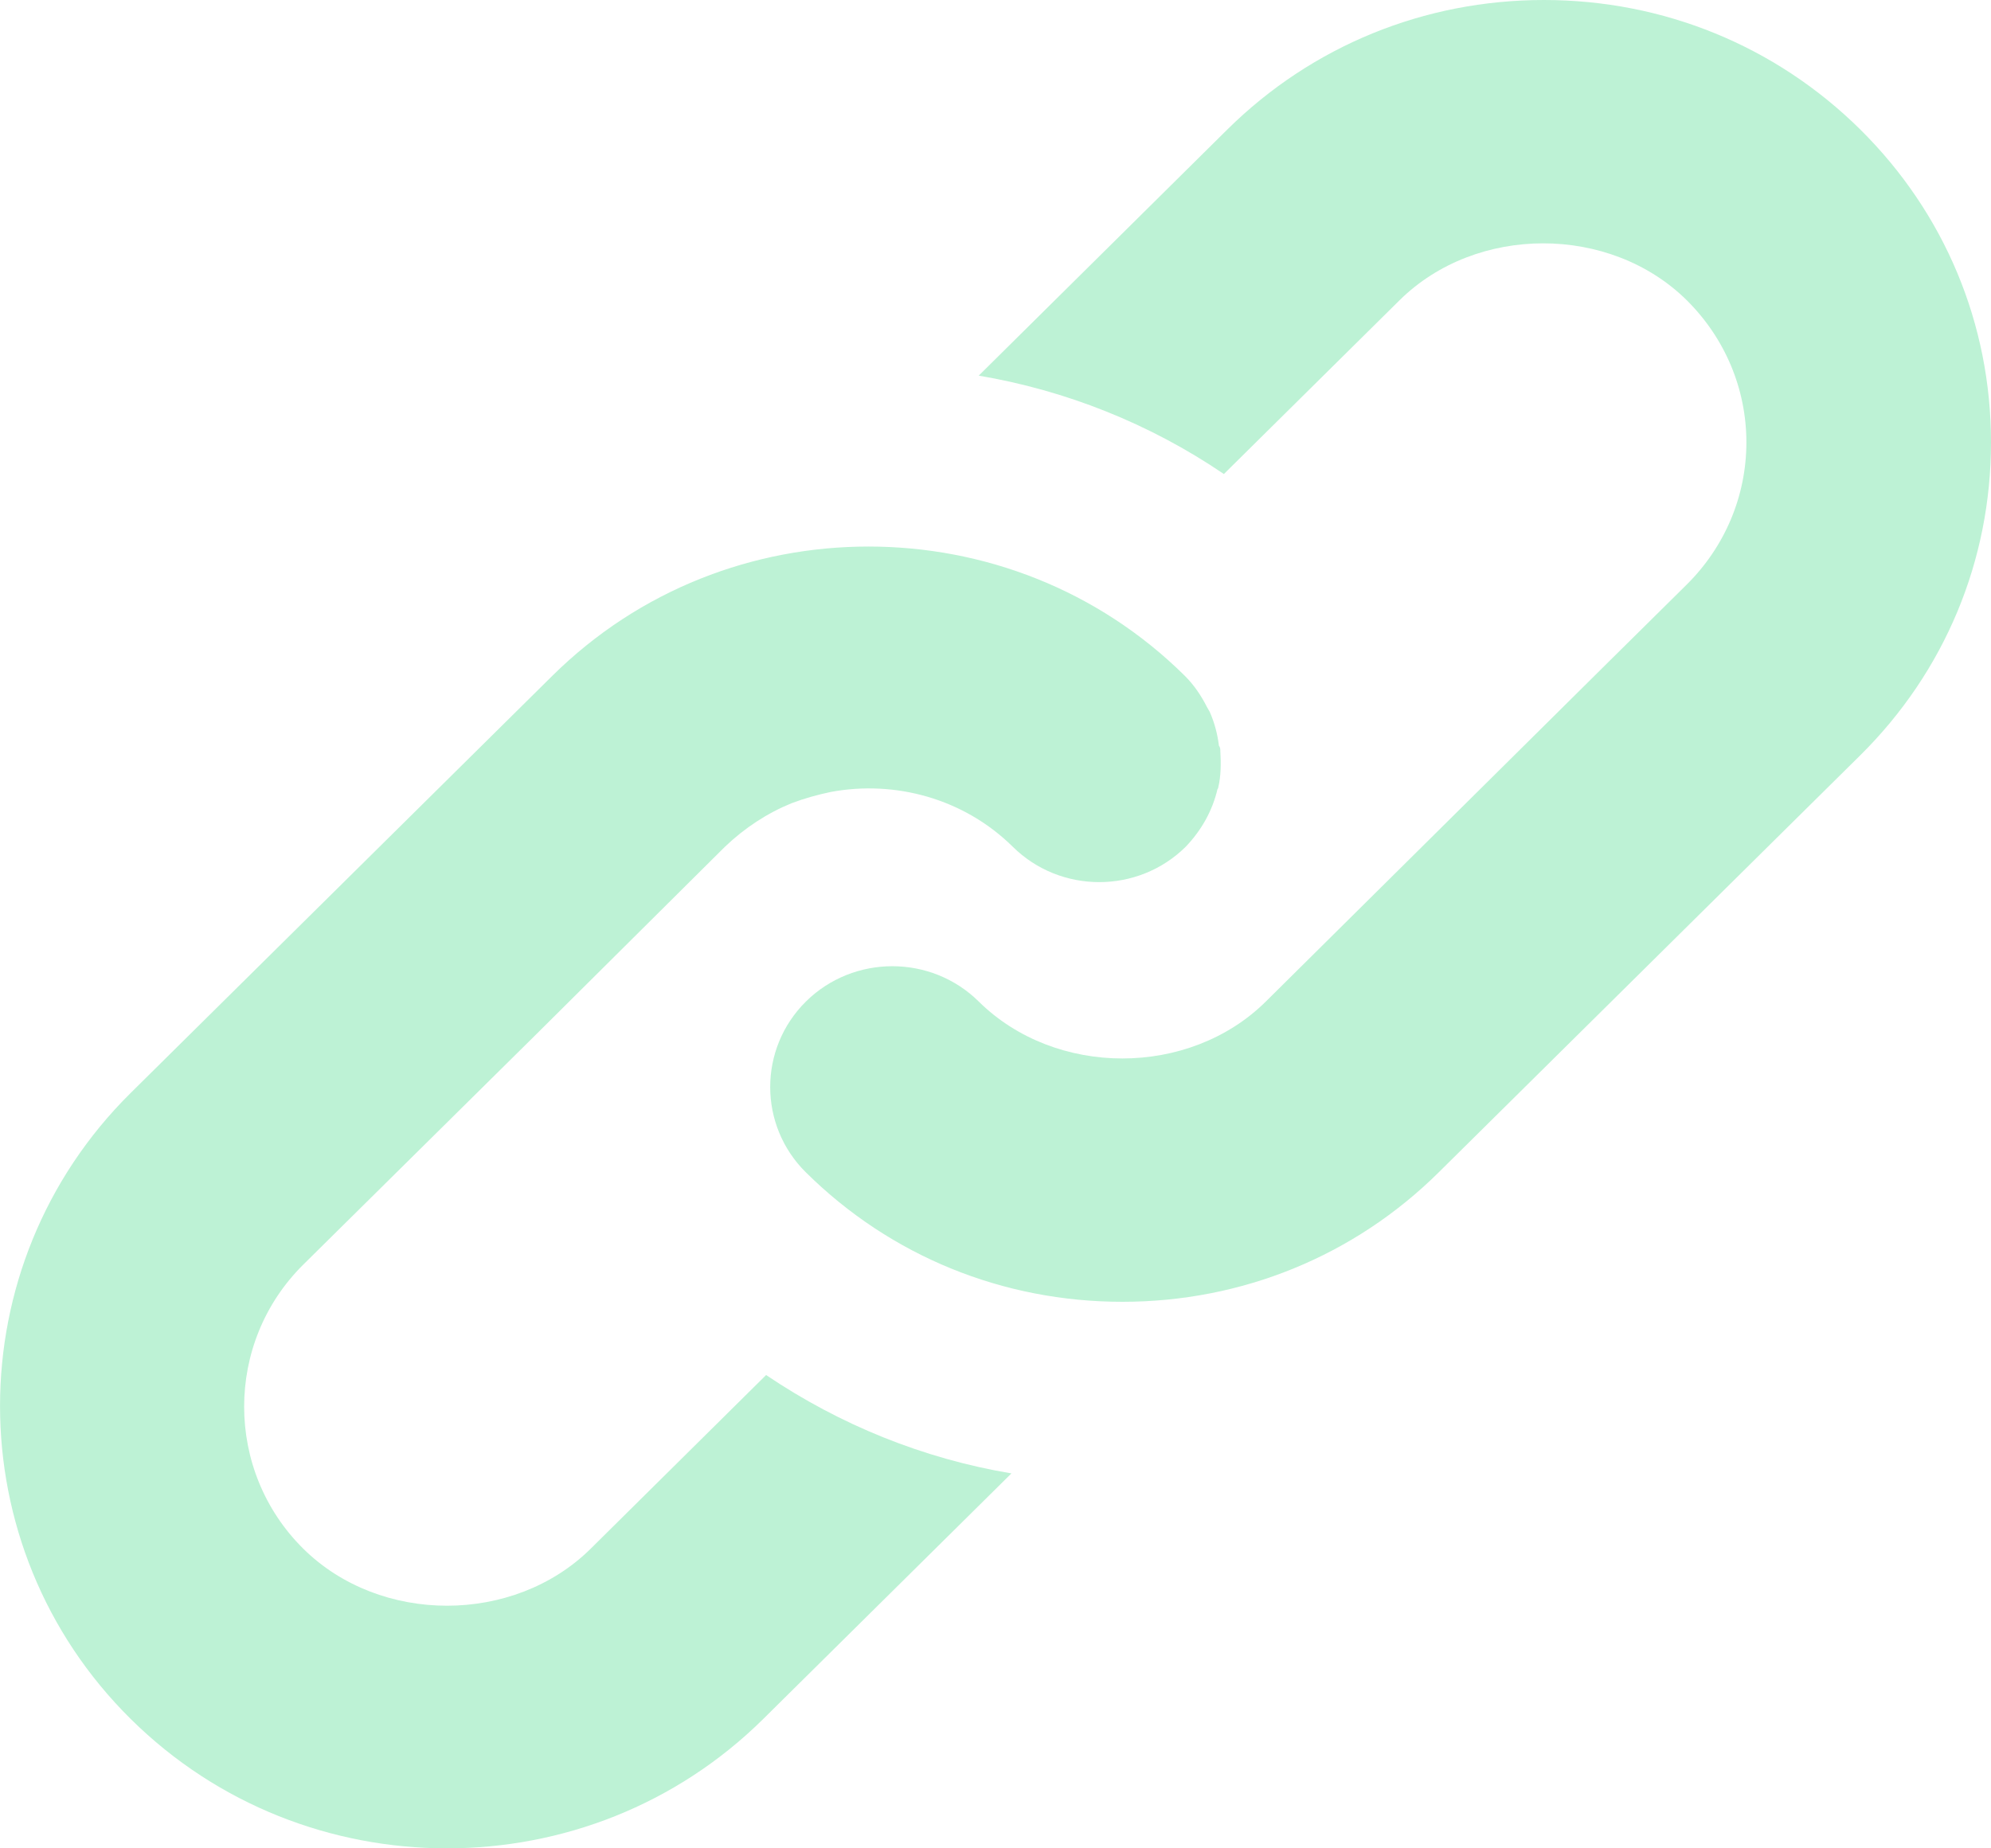 <svg width="14" height="13" viewBox="0 0 14 13" fill="none" xmlns="http://www.w3.org/2000/svg">
<path d="M8.581 5.283C8.586 5.367 8.586 5.456 8.566 5.54C8.566 5.545 8.561 5.55 8.561 5.55C8.526 5.699 8.451 5.837 8.337 5.956C8.002 6.287 7.457 6.287 7.122 5.956C6.777 5.615 6.292 5.486 5.842 5.57C5.747 5.59 5.657 5.615 5.567 5.649C5.397 5.718 5.237 5.822 5.097 5.956L3.758 7.287L2.133 8.894C1.578 9.443 1.578 10.344 2.133 10.893C2.673 11.427 3.613 11.427 4.153 10.893L5.387 9.671C5.907 10.022 6.492 10.259 7.112 10.363L5.367 12.09C4.752 12.698 3.948 13 3.143 13C2.338 13 1.533 12.698 0.919 12.09C-0.306 10.878 -0.306 8.899 0.919 7.687L3.883 4.754C4.498 4.145 5.302 3.844 6.107 3.844C6.912 3.844 7.717 4.145 8.332 4.754C8.396 4.818 8.446 4.892 8.486 4.971C8.491 4.981 8.501 4.996 8.506 5.006C8.541 5.085 8.561 5.164 8.571 5.244C8.581 5.258 8.581 5.273 8.581 5.283ZM13.08 0.91C12.485 0.322 11.696 0 10.856 0C10.016 0 9.226 0.322 8.631 0.91L6.882 2.642C7.492 2.745 8.082 2.978 8.606 3.334L9.841 2.112C10.381 1.578 11.321 1.578 11.861 2.112C12.13 2.379 12.28 2.736 12.28 3.111C12.28 3.487 12.13 3.844 11.861 4.111L11.316 4.65L8.901 7.044C8.362 7.578 7.422 7.578 6.882 7.044C6.547 6.713 6.002 6.713 5.667 7.044C5.332 7.376 5.332 7.915 5.667 8.246C6.262 8.835 7.052 9.156 7.892 9.156C8.731 9.156 9.521 8.835 10.116 8.246L12.535 5.852L13.08 5.313C13.675 4.724 14 3.943 14 3.111C14 2.28 13.675 1.499 13.08 0.91Z" fill="#BDF2D5"/>
</svg>
